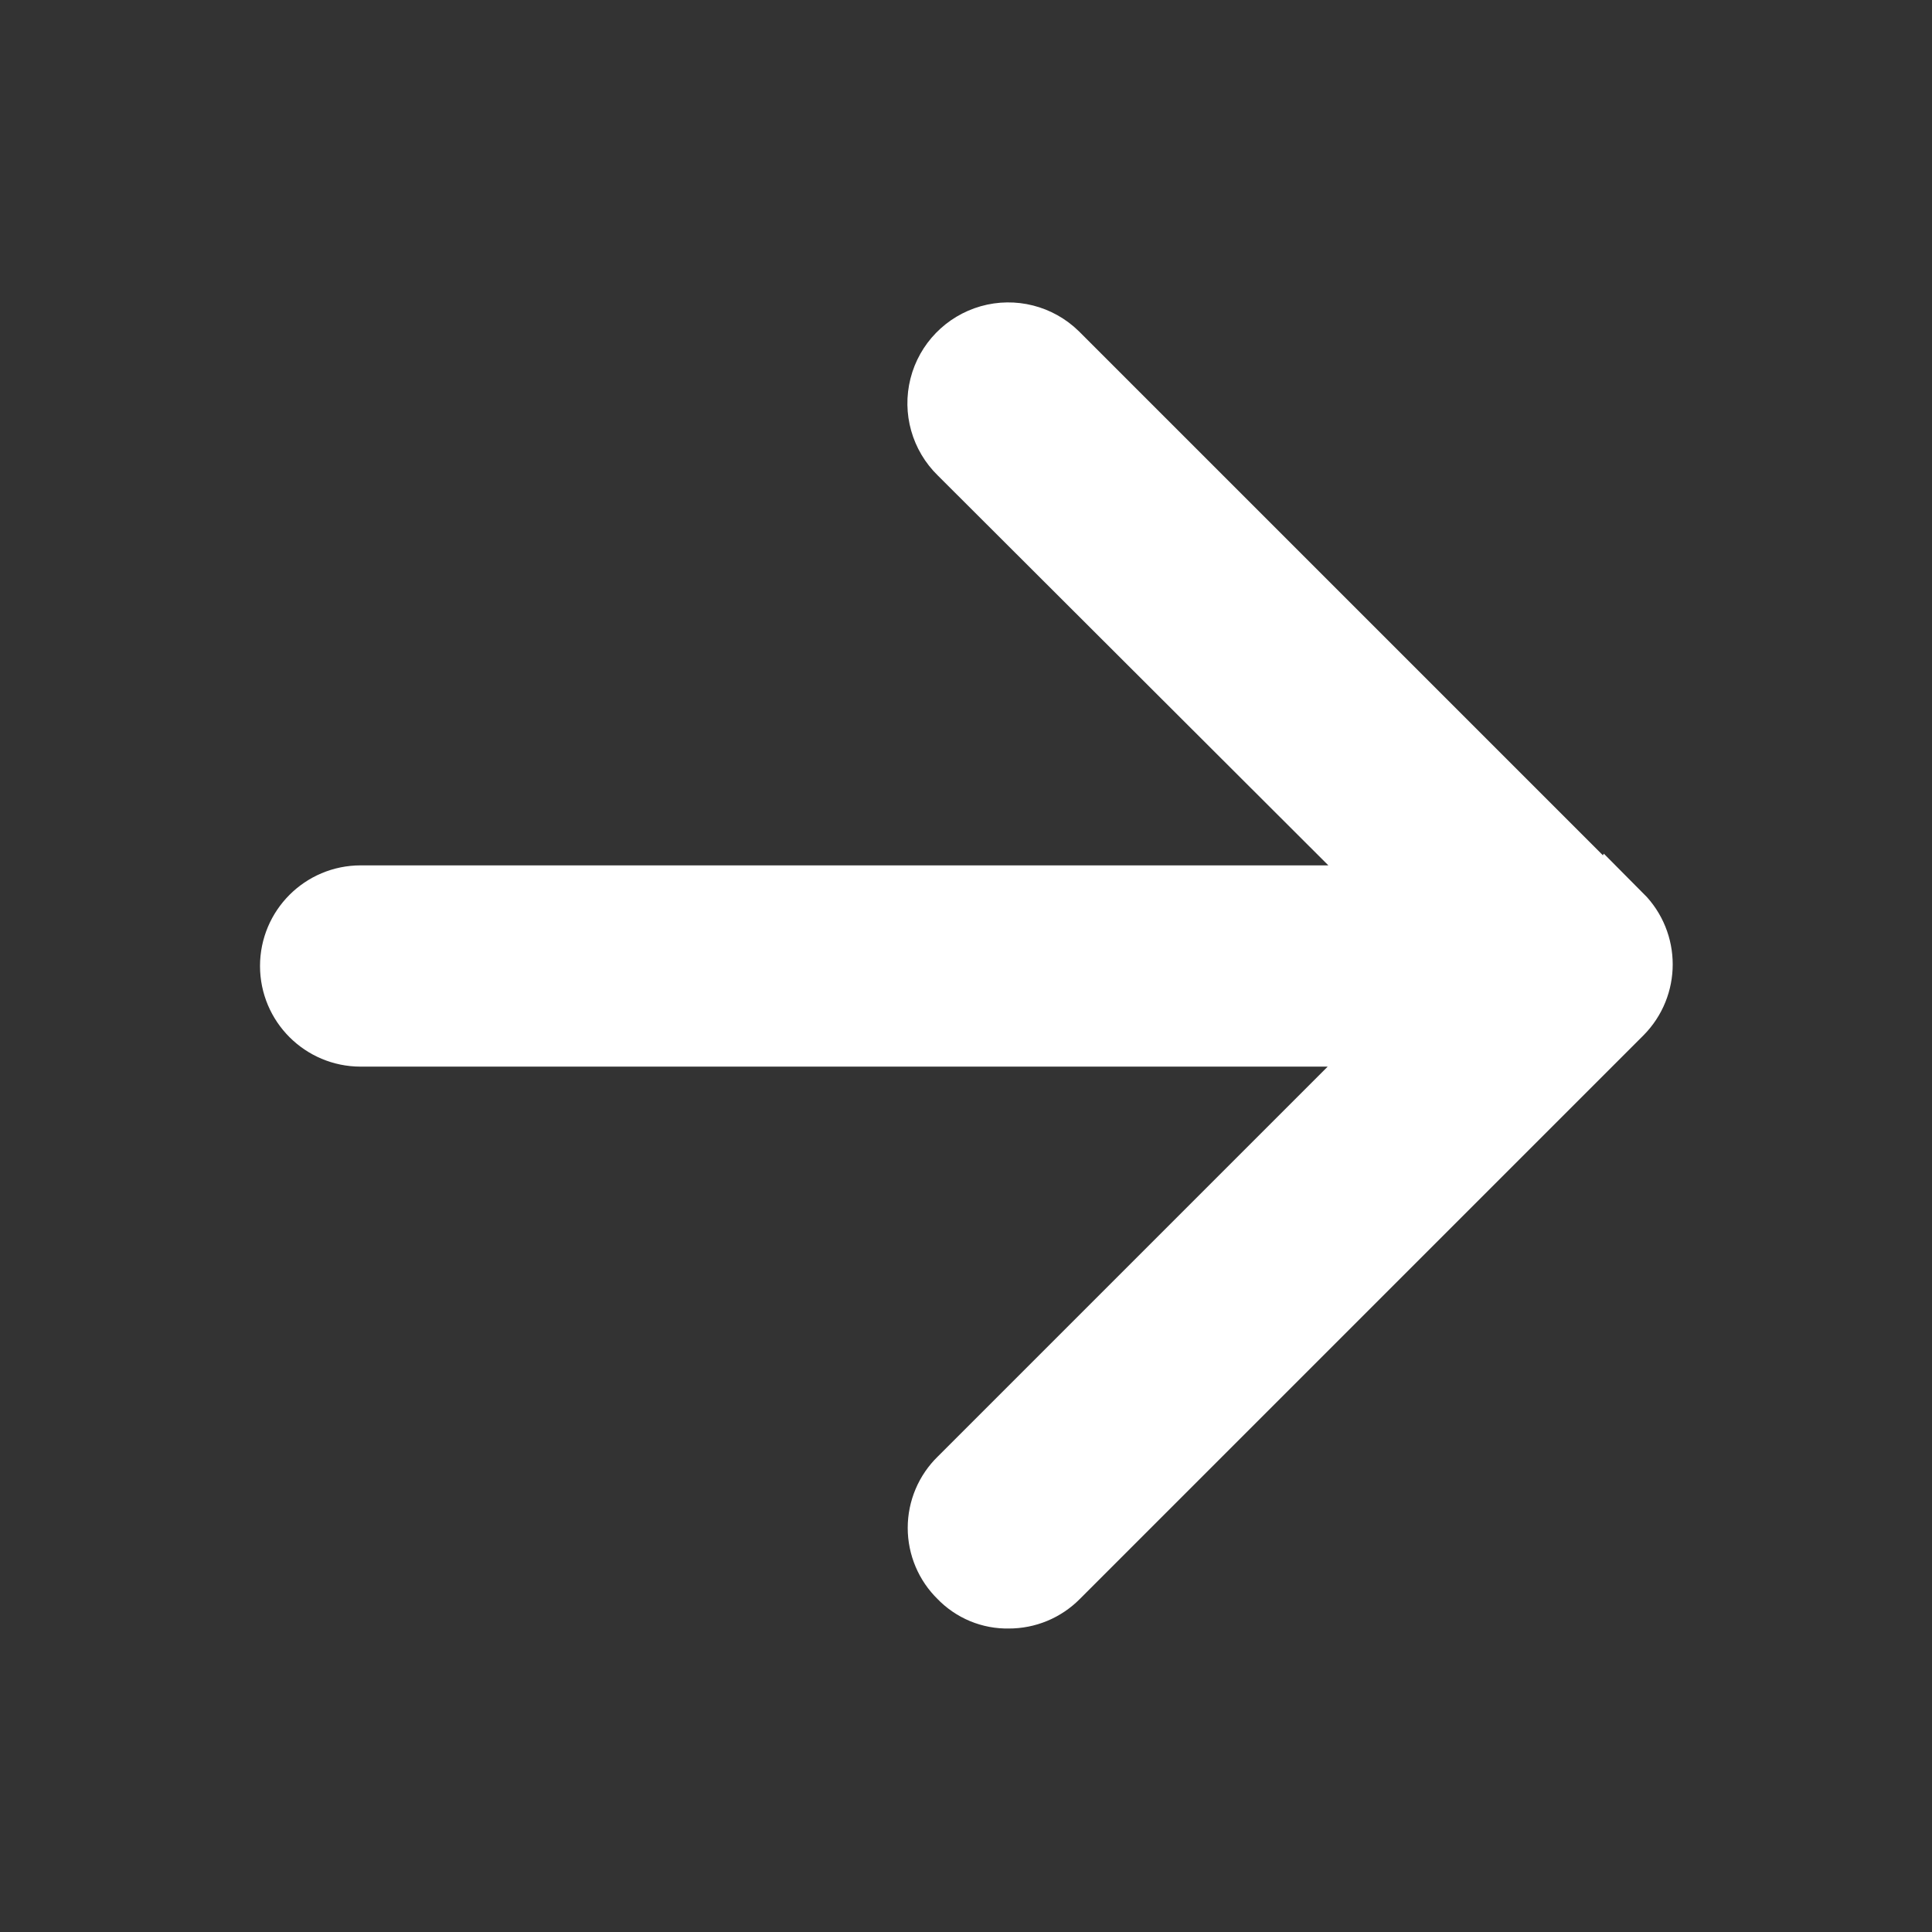 <svg width="24" height="24" viewBox="0 0 24 24" fill="none" xmlns="http://www.w3.org/2000/svg">
<rect x="0" y="0" width="24" height="24" fill="#333333" stroke="none"/>
<path d="M20.05 11.47L13.05 4.47C12.857 4.282 12.579 4.212 12.32 4.285C12.061 4.359 11.861 4.564 11.795 4.825C11.729 5.086 11.807 5.362 12 5.55L17.71 11.25H4.48C4.066 11.25 3.73 11.586 3.73 12C3.73 12.414 4.066 12.75 4.48 12.75H17.7L12 18.45C11.857 18.589 11.776 18.78 11.776 18.98C11.776 19.18 11.857 19.371 12 19.51C12.138 19.655 12.33 19.735 12.53 19.73C12.729 19.731 12.92 19.652 13.06 19.51L20.06 12.51C20.352 12.217 20.352 11.743 20.06 11.45L20.05 11.47Z" fill="white" stroke="white"/>
</svg>
